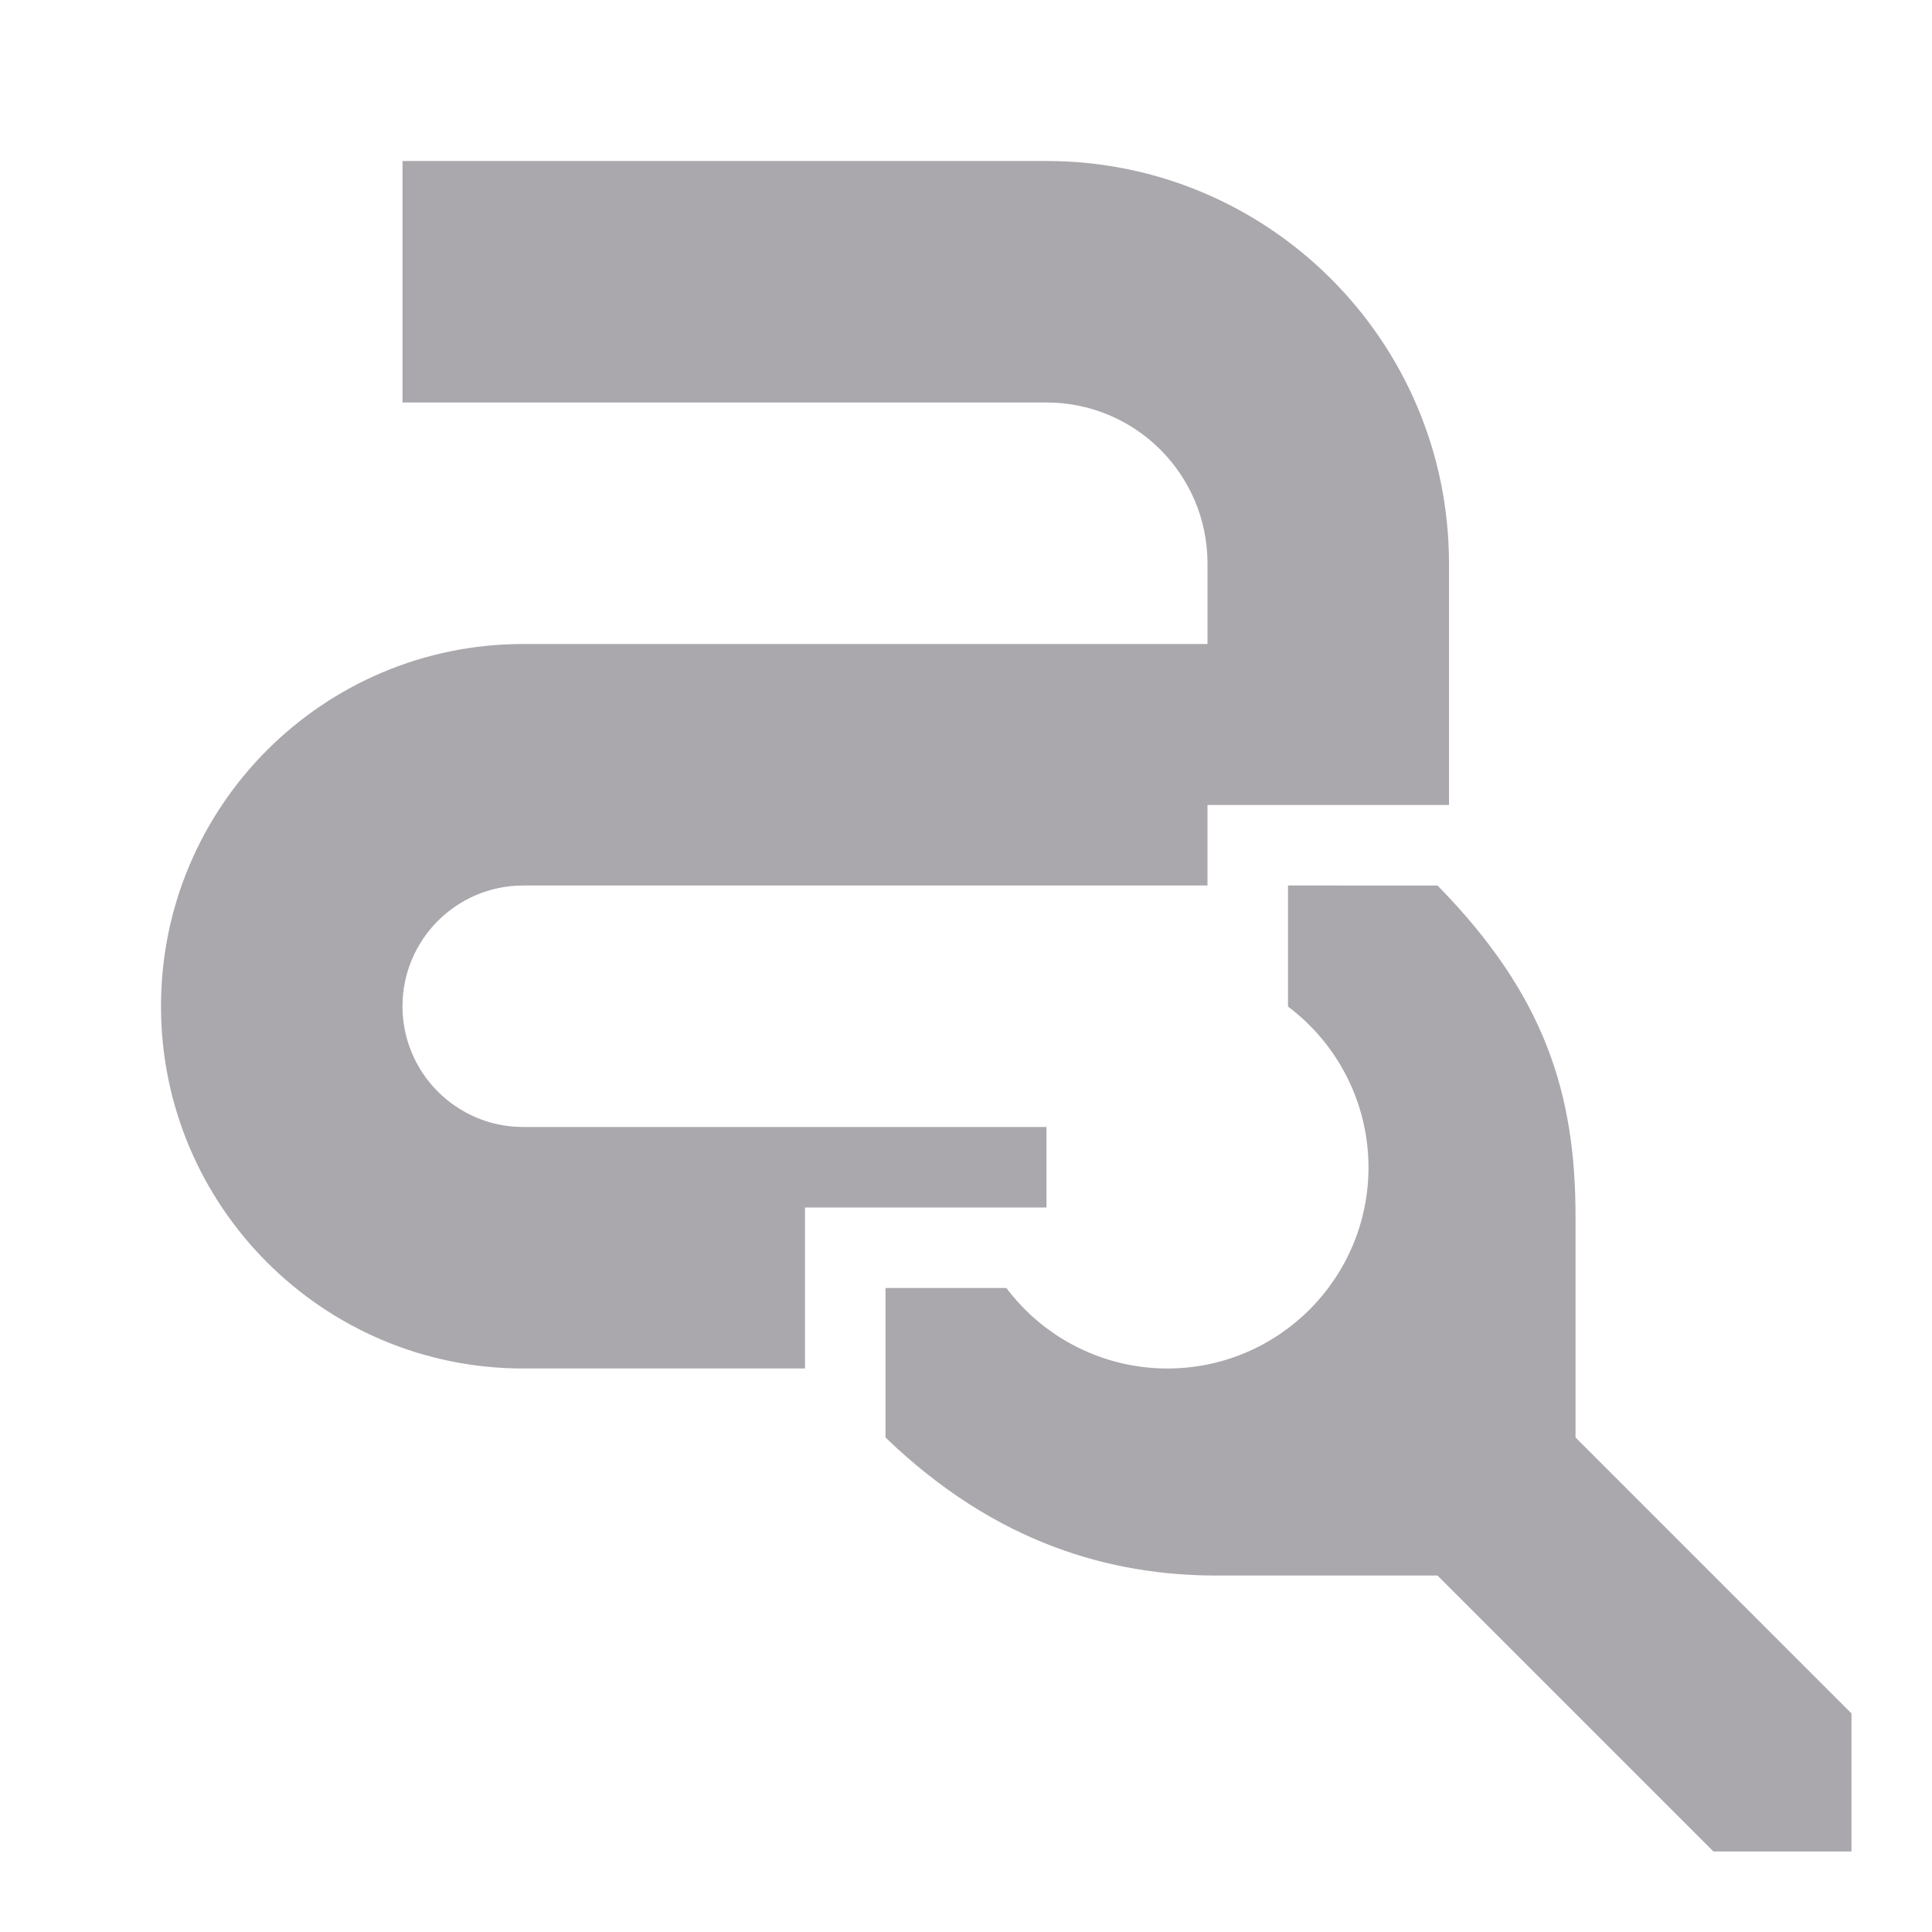 <svg viewBox="0 0 24 24" xmlns="http://www.w3.org/2000/svg"><path d="m5 2v3h8c1.105 0 2 .895 2 2v1h-8.5c-2.485 0-4.5 2.015-4.5 4.5s2.015 4.5 4.5 4.5h3.5v-2h3v-1h-6.5c-.828 0-1.5-.672-1.5-1.5s.672-1.5 1.5-1.5h8.5v-1h3v-3c0-2.761-2.239-5-5-5zm11 9v1.504c.628.471.999 1.211 1 1.996 0 1.381-1.119 2.5-2.5 2.5-.786-.001-1.526-.371-1.998-1h-1.502v1.857c1.371 1.322 2.804 1.715 4.115 1.715h2.742l3.428 3.428h1.715v-1.715l-3.428-3.428v-2.742c0-1.512-.369-2.744-1.715-4.115z" fill="#aaa8ac"/></svg>